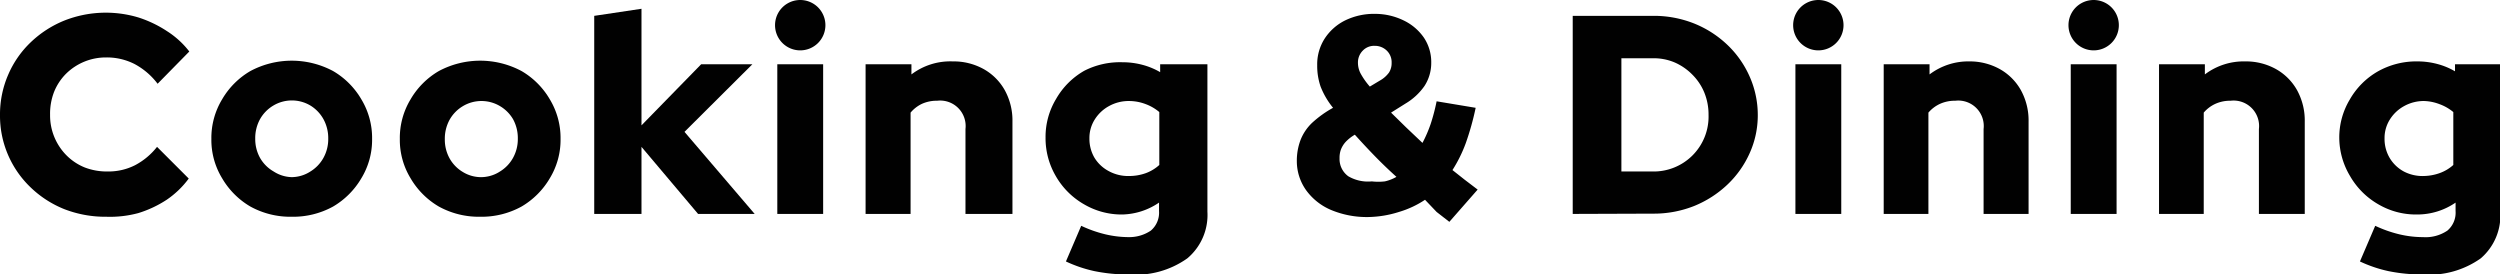 <svg id="Layer_1" data-name="Layer 1" xmlns="http://www.w3.org/2000/svg" xmlns:xlink="http://www.w3.org/1999/xlink" viewBox="0 0 88.35 9.7"><defs><style>.cls-1{fill:none;}.cls-2{clip-path:url(#clip-path);}.cls-3{fill:#010101;}</style><clipPath id="clip-path" transform="translate(-0.33 -0.94)"><rect class="cls-1" width="89.68" height="11.04"/></clipPath></defs><title>community2-txt22</title><g class="cls-2"><path class="cls-3" d="M4.09,8.6A4,4,0,0,1,2.6,8.33a3.69,3.69,0,0,1-1.19-.77A3.5,3.5,0,0,1,.33,5,3.52,3.52,0,0,1,.62,3.58a3.48,3.48,0,0,1,.8-1.15,3.75,3.75,0,0,1,1.2-.77,4,4,0,0,1,2.61-.1,4.11,4.11,0,0,1,1,.48,3.08,3.08,0,0,1,.79.72L5.9,3.9a2.49,2.49,0,0,0-.82-.7,2.15,2.15,0,0,0-1-.23,2,2,0,0,0-1.42.58,1.92,1.92,0,0,0-.42.64A2.13,2.13,0,0,0,2.1,5a2,2,0,0,0,.58,1.43,1.92,1.92,0,0,0,.65.43A2.18,2.18,0,0,0,4.15,7a2.07,2.07,0,0,0,.95-.22,2.43,2.43,0,0,0,.78-.65L7,7.25A3.2,3.2,0,0,1,6.22,8a3.94,3.94,0,0,1-1,.47A3.83,3.83,0,0,1,4.09,8.6Z" transform="translate(-0.33 -0.94)"/><path class="cls-3" d="M10.64,8.6a2.93,2.93,0,0,1-1.46-.36,2.78,2.78,0,0,1-1-1,2.6,2.6,0,0,1-.38-1.39,2.63,2.63,0,0,1,.38-1.4,2.77,2.77,0,0,1,1-1,3.1,3.1,0,0,1,2.92,0,2.77,2.77,0,0,1,1,1,2.64,2.64,0,0,1,.38,1.4,2.61,2.61,0,0,1-.38,1.39,2.79,2.79,0,0,1-1,1A2.93,2.93,0,0,1,10.64,8.6Zm0-1.4A1.23,1.23,0,0,0,11.3,7a1.3,1.3,0,0,0,.46-.48,1.37,1.37,0,0,0,.17-.68,1.39,1.39,0,0,0-.17-.69,1.3,1.3,0,0,0-.46-.48,1.28,1.28,0,0,0-1.31,0,1.3,1.3,0,0,0-.47.48,1.39,1.39,0,0,0-.17.69,1.37,1.37,0,0,0,.17.68A1.29,1.29,0,0,0,10,7,1.23,1.23,0,0,0,10.64,7.2Z" transform="translate(-0.33 -0.94)"/><path class="cls-3" d="M17.3,8.6a2.93,2.93,0,0,1-1.46-.36,2.78,2.78,0,0,1-1-1,2.6,2.6,0,0,1-.38-1.39,2.63,2.63,0,0,1,.38-1.4,2.77,2.77,0,0,1,1-1,3.1,3.1,0,0,1,2.92,0,2.77,2.77,0,0,1,1,1,2.64,2.64,0,0,1,.38,1.4,2.61,2.61,0,0,1-.38,1.39,2.79,2.79,0,0,1-1,1A2.93,2.93,0,0,1,17.3,8.6Zm0-1.4A1.23,1.23,0,0,0,18,7a1.3,1.3,0,0,0,.46-.48,1.37,1.37,0,0,0,.17-.68,1.39,1.39,0,0,0-.17-.69A1.3,1.3,0,0,0,18,4.69a1.28,1.28,0,0,0-1.31,0,1.3,1.3,0,0,0-.47.48,1.39,1.39,0,0,0-.17.69,1.37,1.37,0,0,0,.17.68,1.29,1.29,0,0,0,.47.48A1.23,1.23,0,0,0,17.3,7.2Z" transform="translate(-0.33 -0.94)"/><path class="cls-3" d="M21.33,8.5v-7L23,1.25V5.37l2.11-2.16h1.81L24.52,5.6,27,8.5H25L23,6.13V8.5Z" transform="translate(-0.33 -0.94)"/><path class="cls-3" d="M28.61,2.72a.89.89,0,0,1-.89-.89.89.89,0,1,1,1.78,0,.89.89,0,0,1-.89.89ZM27.8,8.5V3.21h1.62V8.5Z" transform="translate(-0.33 -0.94)"/><path class="cls-3" d="M30.92,8.5V3.21h1.62v.36A2.27,2.27,0,0,1,34,3.11a2.18,2.18,0,0,1,1.09.27,1.94,1.94,0,0,1,.75.75,2.22,2.22,0,0,1,.27,1.11V8.5H34.45v-3a.9.9,0,0,0-1-1,1.27,1.27,0,0,0-.54.11,1.19,1.19,0,0,0-.4.31V8.5Z" transform="translate(-0.33 -0.94)"/><path class="cls-3" d="M40.22,10.64A5.93,5.93,0,0,1,39,10.52a4.71,4.71,0,0,1-1-.34l.54-1.26a4.42,4.42,0,0,0,.85.3,3.63,3.63,0,0,0,.84.1A1.36,1.36,0,0,0,41,9.09a.83.83,0,0,0,.29-.69V8.1A2.39,2.39,0,0,1,40,8.52a2.62,2.62,0,0,1-1.36-.36,2.69,2.69,0,0,1-1-1,2.65,2.65,0,0,1-.36-1.36,2.59,2.59,0,0,1,.37-1.36,2.67,2.67,0,0,1,1-1A2.77,2.77,0,0,1,40,3.14a2.72,2.72,0,0,1,.7.09,2.51,2.51,0,0,1,.63.26V3.21H43V8.42a2,2,0,0,1-.71,1.65A3.15,3.15,0,0,1,40.22,10.64Zm0-3.48a1.74,1.74,0,0,0,.6-.1,1.45,1.45,0,0,0,.48-.29V4.9a1.62,1.62,0,0,0-.48-.28,1.65,1.65,0,0,0-.59-.11,1.43,1.43,0,0,0-.71.18,1.36,1.36,0,0,0-.5.47,1.22,1.22,0,0,0-.19.67A1.33,1.33,0,0,0,39,6.5a1.3,1.3,0,0,0,.5.48A1.43,1.43,0,0,0,40.25,7.16Z" transform="translate(-0.33 -0.94)"/><path class="cls-3" d="M48.69,8.61a3.27,3.27,0,0,1-1.32-.25,2.09,2.09,0,0,1-.89-.71,1.77,1.77,0,0,1-.32-1,2.08,2.08,0,0,1,.13-.76,1.69,1.69,0,0,1,.4-.6,3.77,3.77,0,0,1,.75-.54A2.79,2.79,0,0,1,47,4a2.25,2.25,0,0,1-.12-.76,1.68,1.68,0,0,1,.26-.93,1.83,1.83,0,0,1,.73-.65,2.33,2.33,0,0,1,1.06-.23,2.3,2.3,0,0,1,1,.23,1.83,1.83,0,0,1,.72.61,1.55,1.55,0,0,1,.26.89,1.49,1.49,0,0,1-.24.82A2.15,2.15,0,0,1,50,4.6l-.51.32.53.52.58.55a4.65,4.65,0,0,0,.29-.67,6.85,6.85,0,0,0,.21-.8l1.38.23A9.73,9.73,0,0,1,52.13,6a4.94,4.94,0,0,1-.47.95l.43.34.46.35-1,1.14-.45-.35L50.69,8a3.38,3.38,0,0,1-.92.43A3.77,3.77,0,0,1,48.69,8.61Zm.12-1.26a2,2,0,0,0,.46,0,1.44,1.44,0,0,0,.41-.16q-.4-.36-.76-.73t-.71-.76a1.45,1.45,0,0,0-.32.25.87.87,0,0,0-.17.27.83.83,0,0,0-.05.31.75.75,0,0,0,.31.64A1.38,1.38,0,0,0,48.81,7.35ZM48.74,4l.35-.21a1,1,0,0,0,.33-.29.62.62,0,0,0,.09-.34.57.57,0,0,0-.17-.43.6.6,0,0,0-.43-.17.55.55,0,0,0-.42.17.59.59,0,0,0-.17.43.82.82,0,0,0,.09.37A2.56,2.56,0,0,0,48.74,4Z" transform="translate(-0.33 -0.94)"/><path class="cls-3" d="M55.91,8.5v-7h2.84a3.84,3.84,0,0,1,1.45.27,3.7,3.7,0,0,1,1.17.75,3.49,3.49,0,0,1,.79,1.12A3.35,3.35,0,0,1,62.45,5a3.25,3.25,0,0,1-.29,1.36,3.48,3.48,0,0,1-.79,1.11,3.76,3.76,0,0,1-1.17.75,3.85,3.85,0,0,1-1.45.27ZM57.63,7h1.08a1.94,1.94,0,0,0,2-2,2.05,2.05,0,0,0-.15-.79,1.92,1.92,0,0,0-.42-.63,2,2,0,0,0-.62-.43A1.89,1.89,0,0,0,58.71,3H57.63Z" transform="translate(-0.33 -0.94)"/><path class="cls-3" d="M64.59,2.72a.89.89,0,0,1-.89-.89.89.89,0,1,1,1.78,0,.89.89,0,0,1-.89.89ZM63.78,8.5V3.21H65.4V8.5Z" transform="translate(-0.33 -0.94)"/><path class="cls-3" d="M66.9,8.5V3.21h1.62v.36a2.27,2.27,0,0,1,1.42-.46A2.18,2.18,0,0,1,71,3.38a1.94,1.94,0,0,1,.75.75,2.23,2.23,0,0,1,.27,1.11V8.5H70.43v-3a.9.9,0,0,0-1-1,1.27,1.27,0,0,0-.54.11,1.19,1.19,0,0,0-.41.31V8.5Z" transform="translate(-0.33 -0.94)"/><path class="cls-3" d="M74.32,2.72a.89.89,0,0,1-.89-.89.89.89,0,1,1,1.78,0,.89.89,0,0,1-.89.89ZM73.51,8.5V3.21h1.62V8.5Z" transform="translate(-0.33 -0.94)"/><path class="cls-3" d="M76.63,8.5V3.21h1.62v.36a2.27,2.27,0,0,1,1.42-.46,2.18,2.18,0,0,1,1.09.27,1.94,1.94,0,0,1,.75.75,2.23,2.23,0,0,1,.27,1.11V8.5H80.16v-3a.9.9,0,0,0-1-1,1.27,1.27,0,0,0-.54.11,1.19,1.19,0,0,0-.41.31V8.5Z" transform="translate(-0.33 -0.94)"/><path class="cls-3" d="M85.94,10.64a5.93,5.93,0,0,1-1.21-.12,4.68,4.68,0,0,1-1-.34l.54-1.26a4.4,4.4,0,0,0,.85.3,3.63,3.63,0,0,0,.84.1,1.37,1.37,0,0,0,.86-.23.83.83,0,0,0,.29-.69V8.1a2.39,2.39,0,0,1-1.37.42,2.62,2.62,0,0,1-1.36-.36,2.7,2.7,0,0,1-1-1A2.65,2.65,0,0,1,83,5.82a2.6,2.6,0,0,1,.37-1.36,2.67,2.67,0,0,1,1-1,2.77,2.77,0,0,1,1.39-.35,2.72,2.72,0,0,1,.7.09,2.51,2.51,0,0,1,.63.26V3.21h1.6V8.42A2,2,0,0,1,88,10.07,3.15,3.15,0,0,1,85.94,10.64Zm0-3.48a1.74,1.74,0,0,0,.6-.1,1.45,1.45,0,0,0,.49-.29V4.9a1.63,1.63,0,0,0-.49-.28A1.65,1.65,0,0,0,86,4.51a1.43,1.43,0,0,0-.71.18,1.36,1.36,0,0,0-.5.47,1.22,1.22,0,0,0-.19.67,1.32,1.32,0,0,0,.18.69,1.3,1.3,0,0,0,.5.48A1.43,1.43,0,0,0,86,7.16Z" transform="translate(-0.33 -0.94)"/></g></svg>